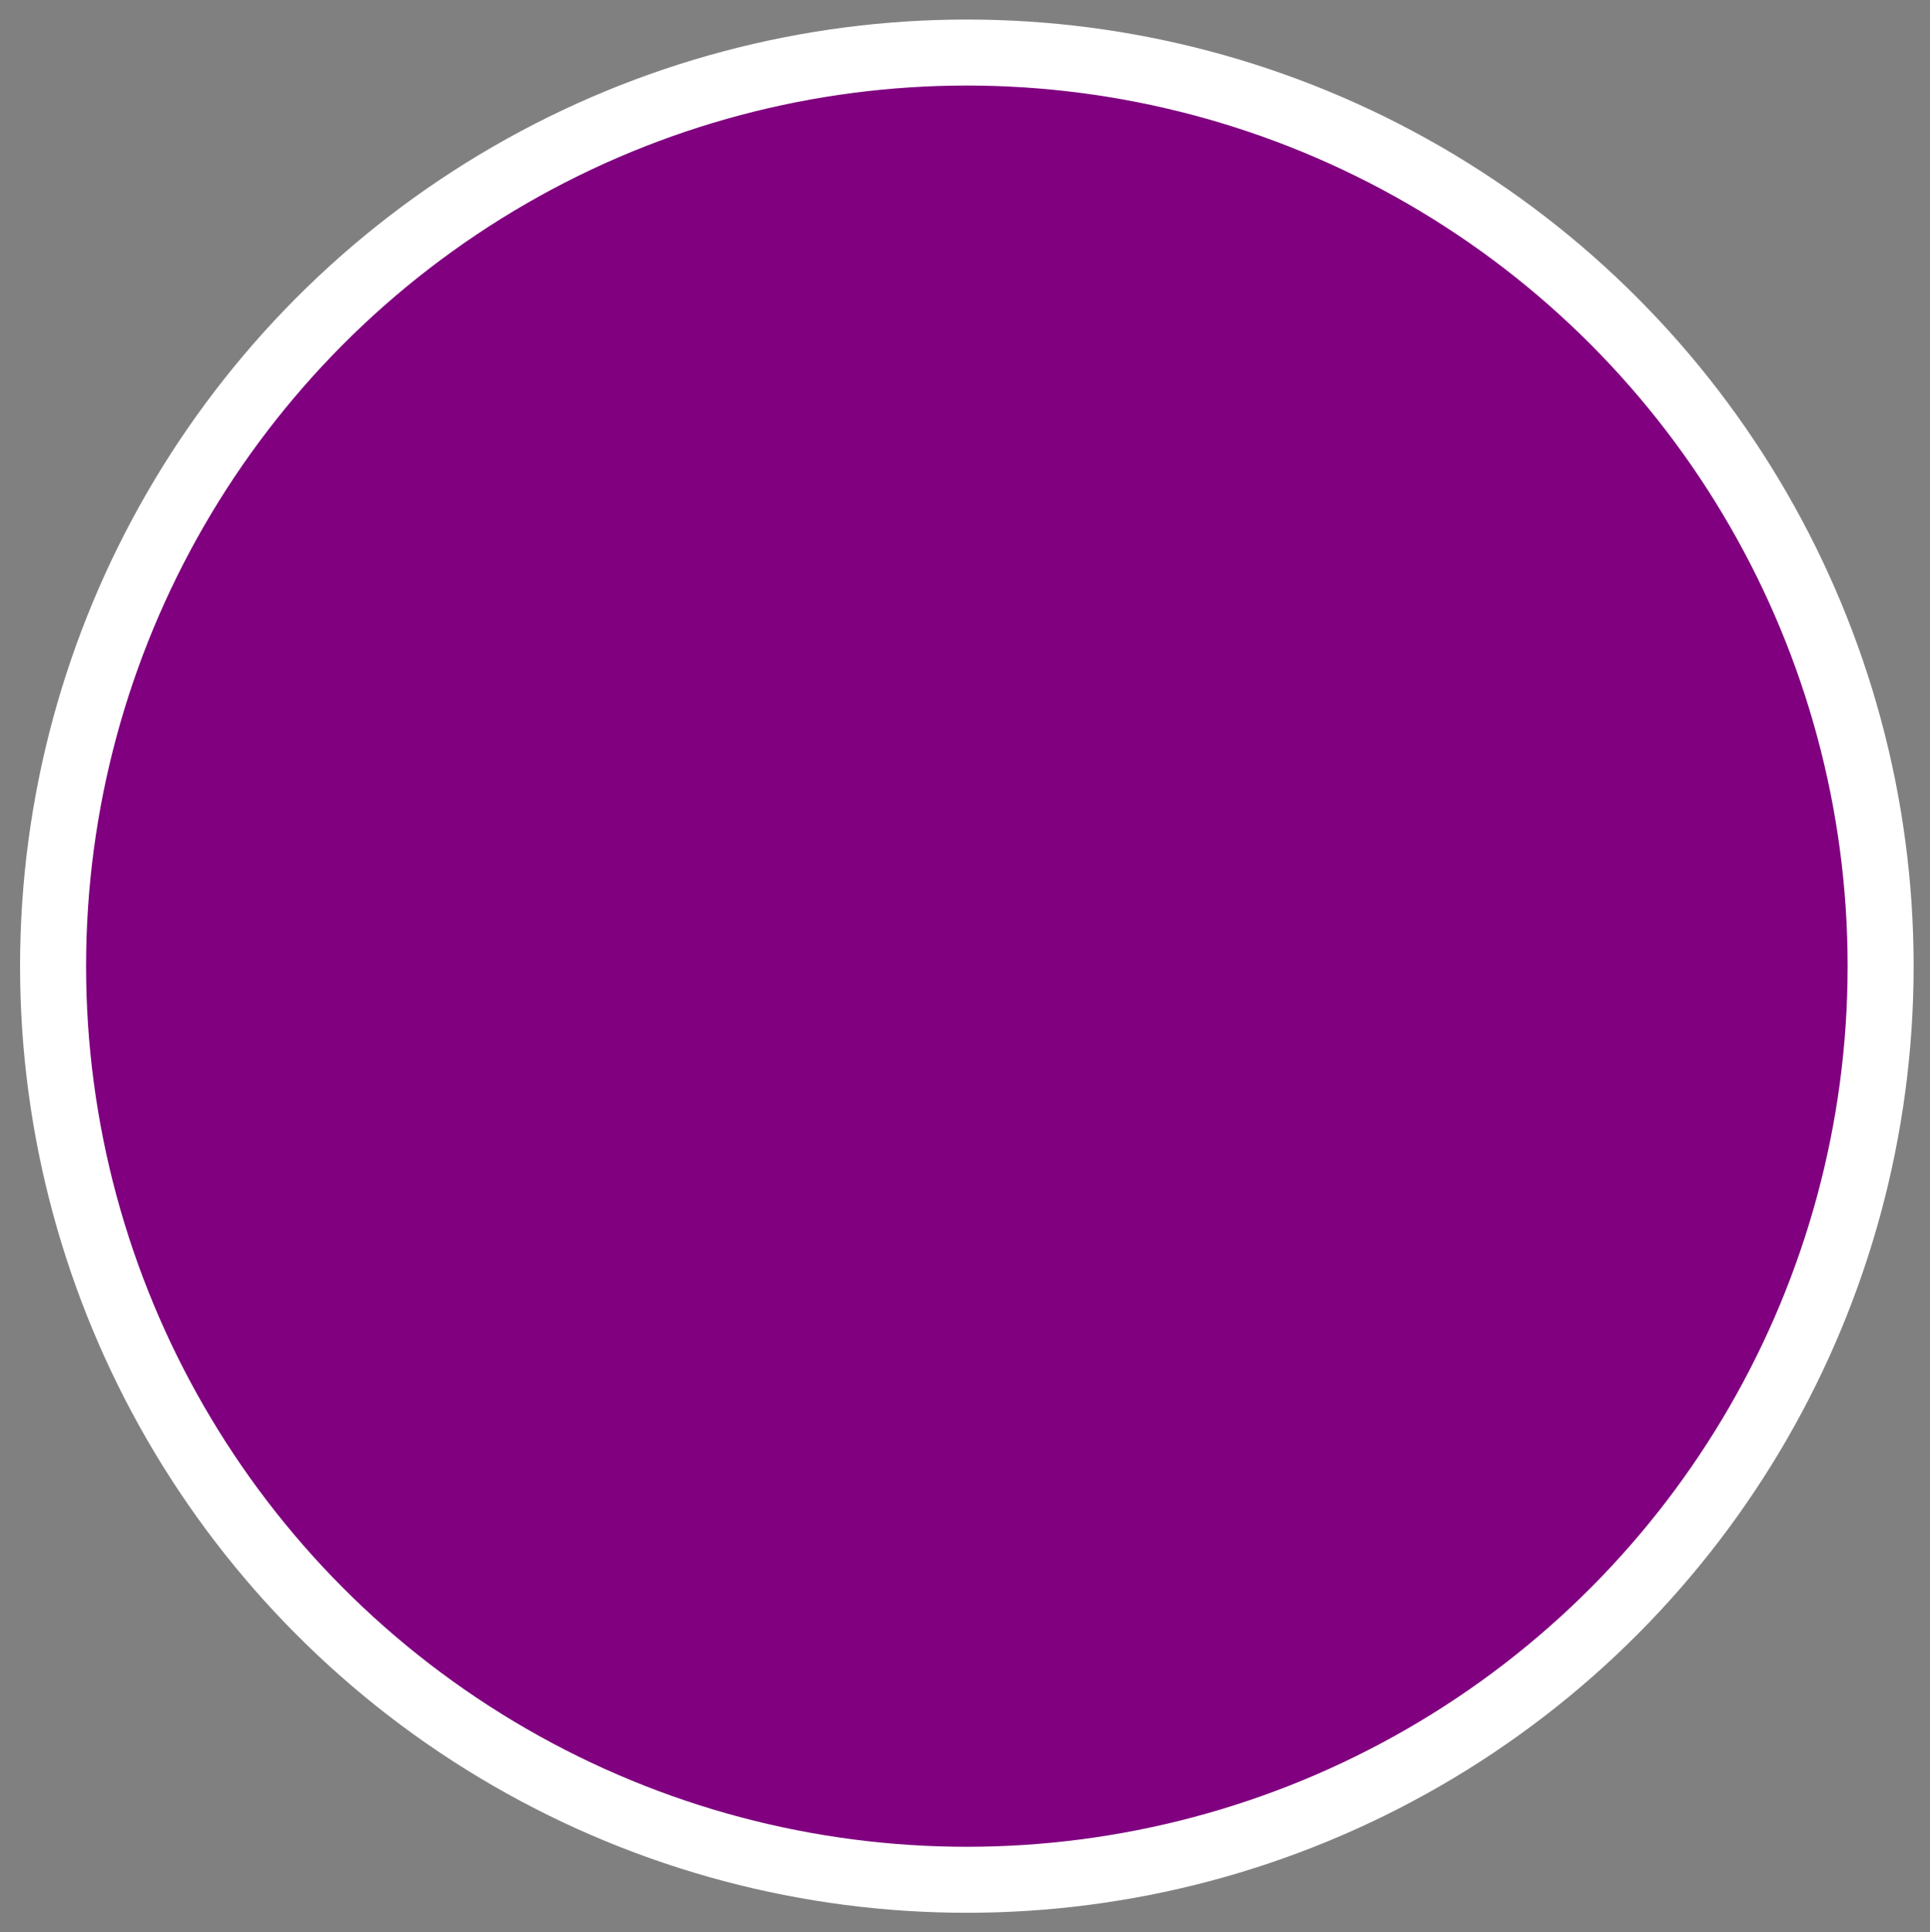 <?xml version="1.0" encoding="utf-8"?>
<!-- Generator: Adobe Illustrator 24.1.2, SVG Export Plug-In . SVG Version: 6.00 Build 0)  -->
<svg version="1.1" id="Layer_1" xmlns="http://www.w3.org/2000/svg" xmlns:xlink="http://www.w3.org/1999/xlink" x="0px" y="0px"
	 viewBox="0 0 731 732" style="enable-background:new 0 0 731 732;" xml:space="preserve">
<rect x="0" y="0" width="731" height="732" fill="#808080" stroke="none"/>
<style type="text/css">
	.st0{fill:#800080;stroke:#FFFFFF;stroke-width:25;stroke-miterlimit:10;}
</style>
<circle class="st0" cx="366.2" cy="366" r="346.1"/>
</svg>
